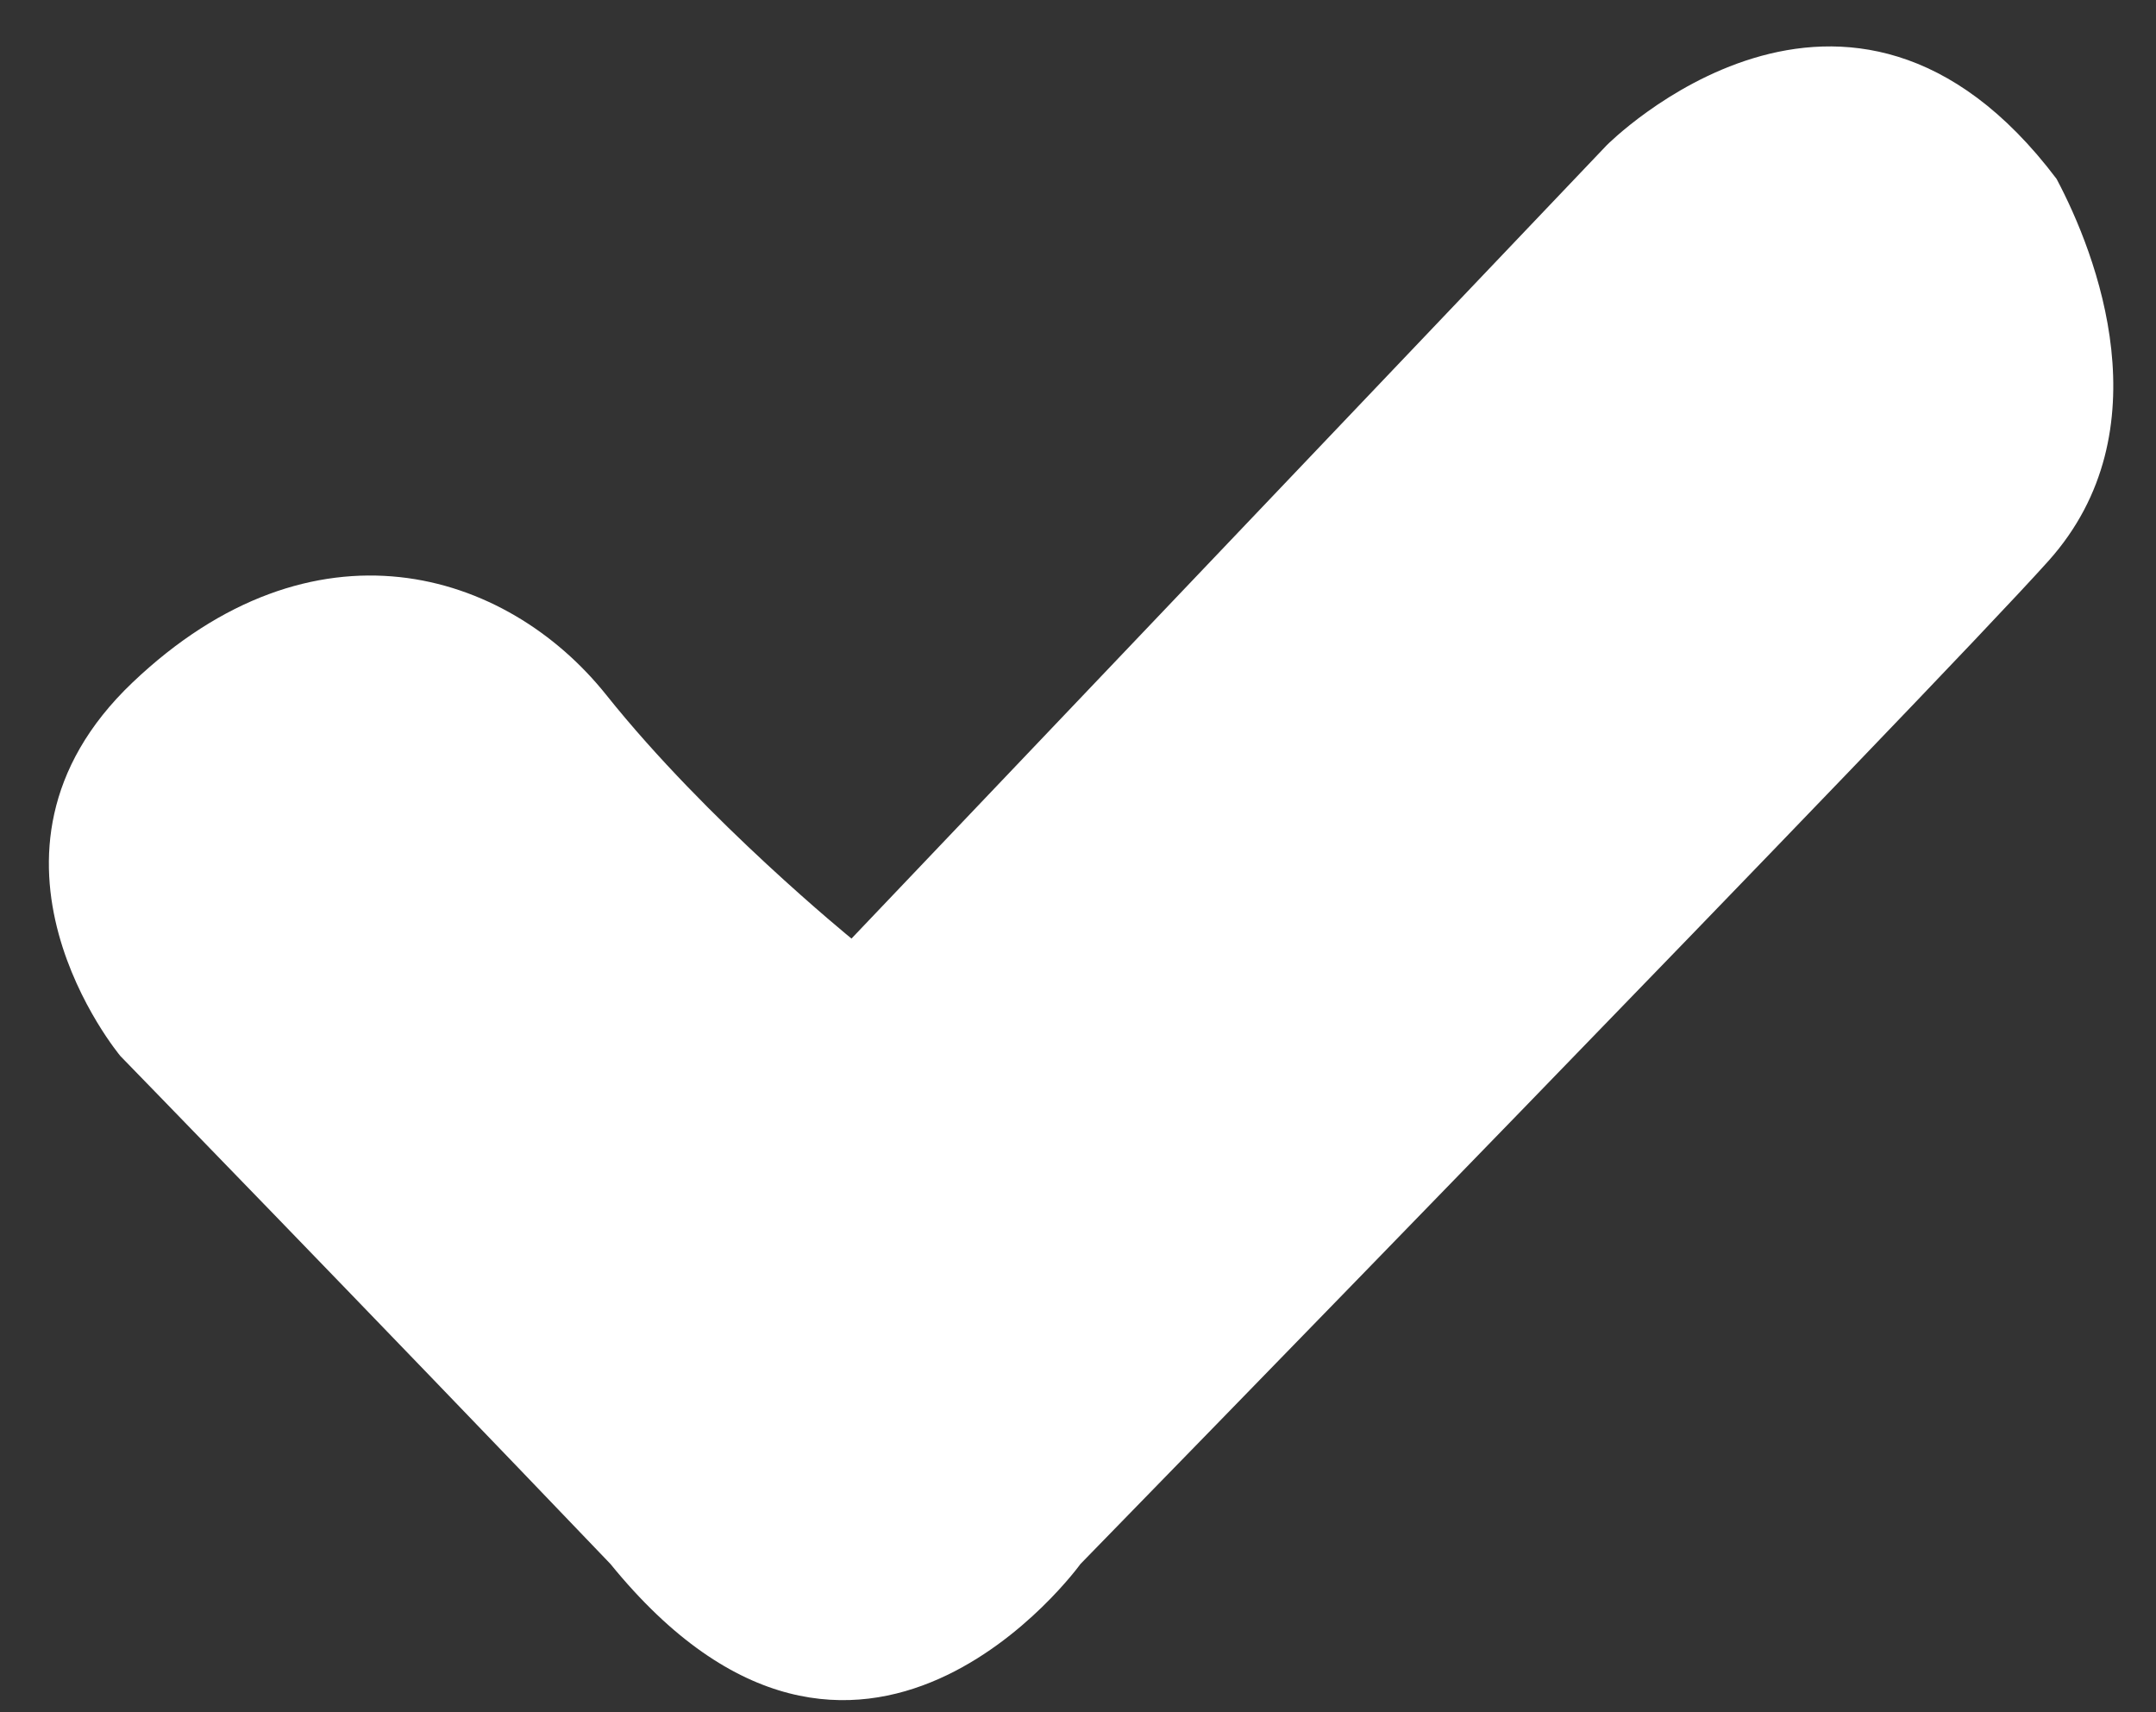 <svg xmlns="http://www.w3.org/2000/svg" xmlns:xlink="http://www.w3.org/1999/xlink" width="34px" height="27px" fill="#fff">
<rect width="100%" height="100%" fill="#333333" stroke="none"/>
<path d="M13.428,14.800 L25.337,2.291 C25.337,2.291 29.138,-1.547 32.432,2.821 C33.065,4.012 34.142,6.792 32.305,8.844 C30.468,10.895 17.039,24.662 17.039,24.662 C17.039,24.662 13.555,29.493 9.627,24.662 C5.700,20.558 1.899,16.653 1.899,16.653 C1.899,16.653 -0.762,13.477 2.089,10.763 C4.940,8.049 7.980,8.976 9.564,10.962 C11.148,12.947 13.428,14.800 13.428,14.800 Z"/>
</svg>
